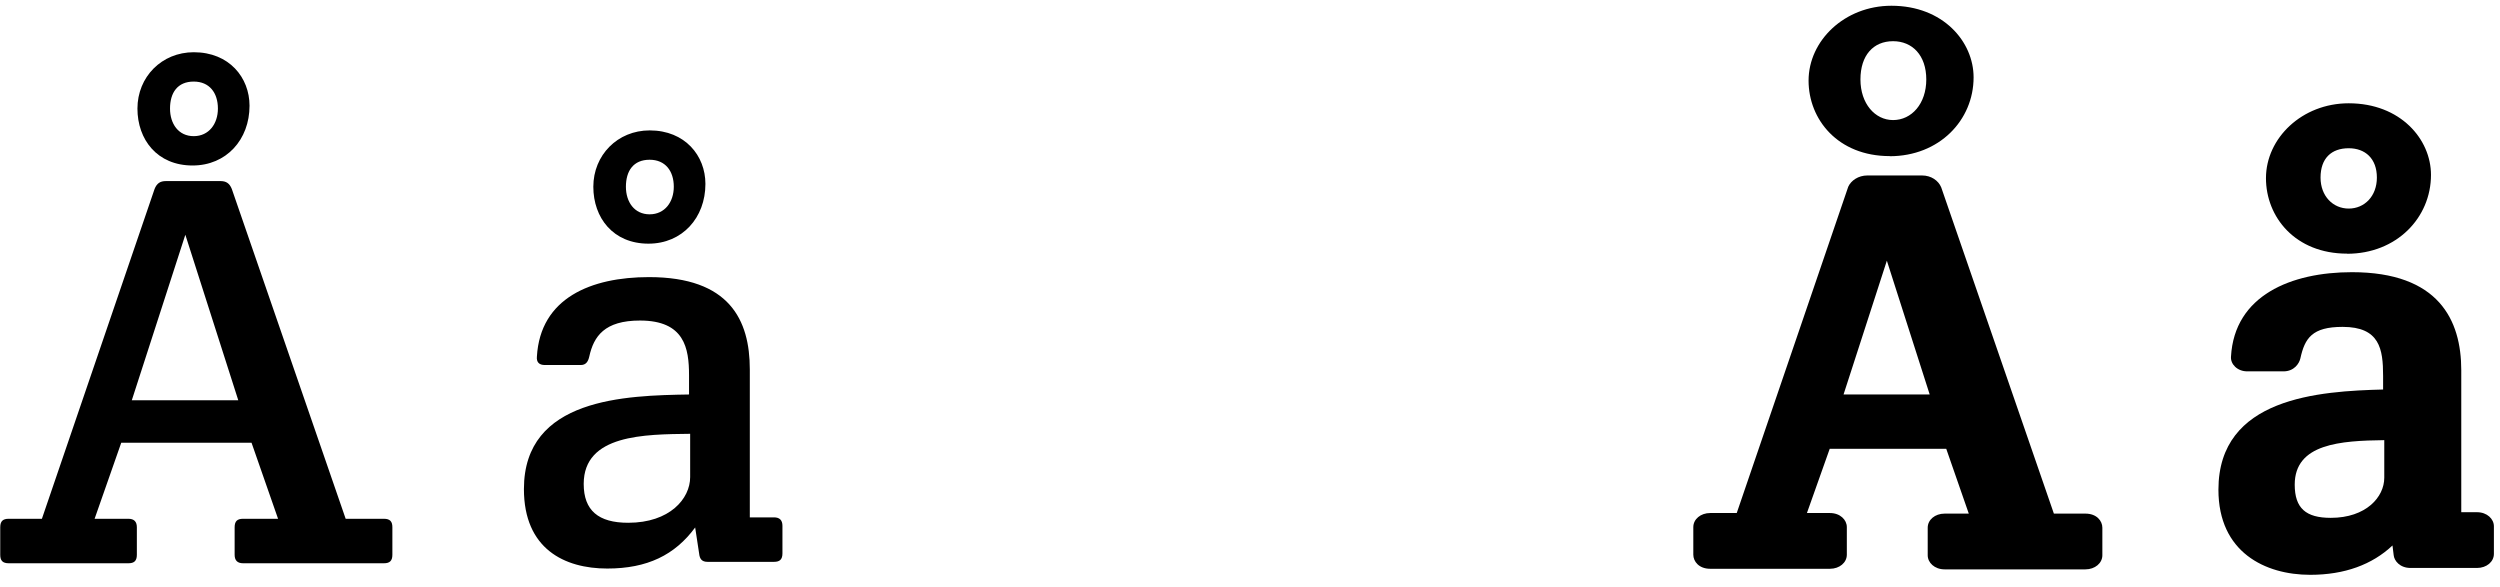 <?xml version="1.0" encoding="UTF-8" standalone="no"?>
<svg xmlns="http://www.w3.org/2000/svg" viewBox="0 0 213 50">
 <path d="m8.06 44.2h2.88c0.48 0 0.72 0.24 0.72 0.72v2.35c0 0.528-0.24 0.72-0.72 0.72h-10.2c-0.528 0-0.72-0.24-0.72-0.72v-2.35c0-0.528 0.24-0.72 0.72-0.72h2.83l9.6-28.1c0.192-0.48 0.48-0.672 0.96-0.672h4.66c0.48 0 0.768 0.192 0.96 0.672l9.7 28.1h3.26c0.528 0 0.72 0.24 0.72 0.72v2.35c0 0.528-0.24 0.72-0.72 0.72h-12c-0.48 0-0.72-0.24-0.72-0.72v-2.35c0-0.528 0.24-0.72 0.72-0.72h2.98l-2.26-6.48h-11.1zm3.17-10.1h9.07l-4.51-14.1zm5.18-20c-3.02 0-4.7-2.21-4.7-4.85 0-2.69 2.06-4.8 4.8-4.8 3.02 0 4.75 2.16 4.75 4.56 0 2.88-1.97 5.09-4.85 5.09zm0.096-7.15c-1.39 0-2.02 0.96-2.02 2.3 0 1.3 0.72 2.35 2.02 2.35s2.06-1.06 2.06-2.35c0-1.34-0.72-2.3-2.06-2.3zm42.2 26.7v-1.68c0-2.3-0.384-4.66-4.18-4.66-3.02 0-3.94 1.34-4.32 3.07-0.096 0.432-0.288 0.72-0.72 0.72h-3.07c-0.48 0-0.72-0.24-0.672-0.72 0.288-4.99 4.61-6.77 9.55-6.77 6.86 0 8.59 3.65 8.59 7.87v12.6h2.06c0.48 0 0.72 0.24 0.72 0.72v2.35c0 0.528-0.24 0.72-0.72 0.72h-5.66c-0.48 0-0.672-0.24-0.72-0.72l-0.336-2.21c-1.73 2.35-4.08 3.5-7.49 3.5-3.65 0-7.1-1.68-7.1-6.77 0-7.78 8.69-7.97 14.1-8.06zm0.096 7.01v-3.7c-3.89 0.048-9.07 0.048-9.07 4.27 0 2.26 1.25 3.31 3.79 3.31 3.55 0 5.28-2.06 5.28-3.89zm-3.55-19.9c-3.02 0-4.7-2.21-4.7-4.85 0-2.69 2.06-4.8 4.8-4.8 3.02 0 4.75 2.16 4.75 4.56 0 2.88-1.97 5.09-4.85 5.09zm0.096-7.15c-1.39 0-2.02 0.96-2.02 2.3 0 1.3 0.72 2.35 2.02 2.35s2.06-1.06 2.06-2.35c0-1.34-0.72-2.3-2.06-2.3z"/>
 <path d="m161 13.3c-4.41 0-6.91-3.12-6.91-6.43 0-3.41 3.07-6.38 7.06-6.38 4.41 0 7 3.07 7 6.1 0 3.65-2.92 6.72-7.15 6.72zm0.29-9.79c-1.68 0-2.78 1.2-2.78 3.26s1.24 3.46 2.78 3.46c1.58 0 2.83-1.39 2.83-3.46s-1.2-3.26-2.83-3.26zm-7.34 40.2h1.96c0.87 0 1.44 0.576 1.44 1.2v2.35c0 0.672-0.62 1.2-1.44 1.2h-10.2c-0.96 0-1.44-0.624-1.44-1.2v-2.35c0-0.672 0.62-1.2 1.44-1.2h2.26l9.5-27.8c0.24-0.528 0.86-0.96 1.63-0.96h4.66c0.77 0 1.39 0.432 1.63 1.01l9.6 27.8h2.69c0.96 0 1.44 0.624 1.44 1.2v2.35c0 0.672-0.63 1.2-1.44 1.2h-12c-0.86 0-1.44-0.576-1.44-1.2v-2.35c0-0.672 0.62-1.2 1.44-1.2h2.06l-1.92-5.52h-9.93zm3.12-10.1h7.34l-3.65-11.4zm42.9-12c-4.42 0-6.91-3.12-6.91-6.43 0-3.41 3.07-6.38 7.05-6.38 4.42 0 7.01 3.07 7.01 6.1 0 3.65-2.93 6.72-7.15 6.72zm0.14-8.98c-1.48 0-2.4 0.864-2.4 2.5 0 1.58 1.06 2.64 2.4 2.64 1.35 0 2.4-1.06 2.4-2.64 0-1.63-1-2.5-2.4-2.5zm2.93 20.6v-1.2c0-2.3-0.29-4.18-3.45-4.18-2.6 0-3.22 0.96-3.6 2.69-0.1 0.432-0.53 1.1-1.44 1.1h-3.08c-0.86 0-1.44-0.624-1.39-1.25 0.29-5.23 5.14-7.2 10.3-7.2 7.4 0 9.32 4.08 9.32 8.35v12.1h1.34c0.86 0 1.44 0.576 1.44 1.2v2.35c0 0.672-0.62 1.2-1.44 1.2h-5.66c-0.92 0-1.4-0.624-1.44-1.1l-0.1-0.816c-1.73 1.63-4.08 2.5-7.01 2.5-3.84 0-7.82-1.92-7.82-7.25 0-7.87 8.59-8.4 14.1-8.54zm0.1 7.49v-3.22c-3.7 0.048-7.63 0.288-7.63 3.79 0 2.02 0.96 2.83 3.07 2.83 3.02 0 4.56-1.78 4.56-3.41z"/>
</svg>

